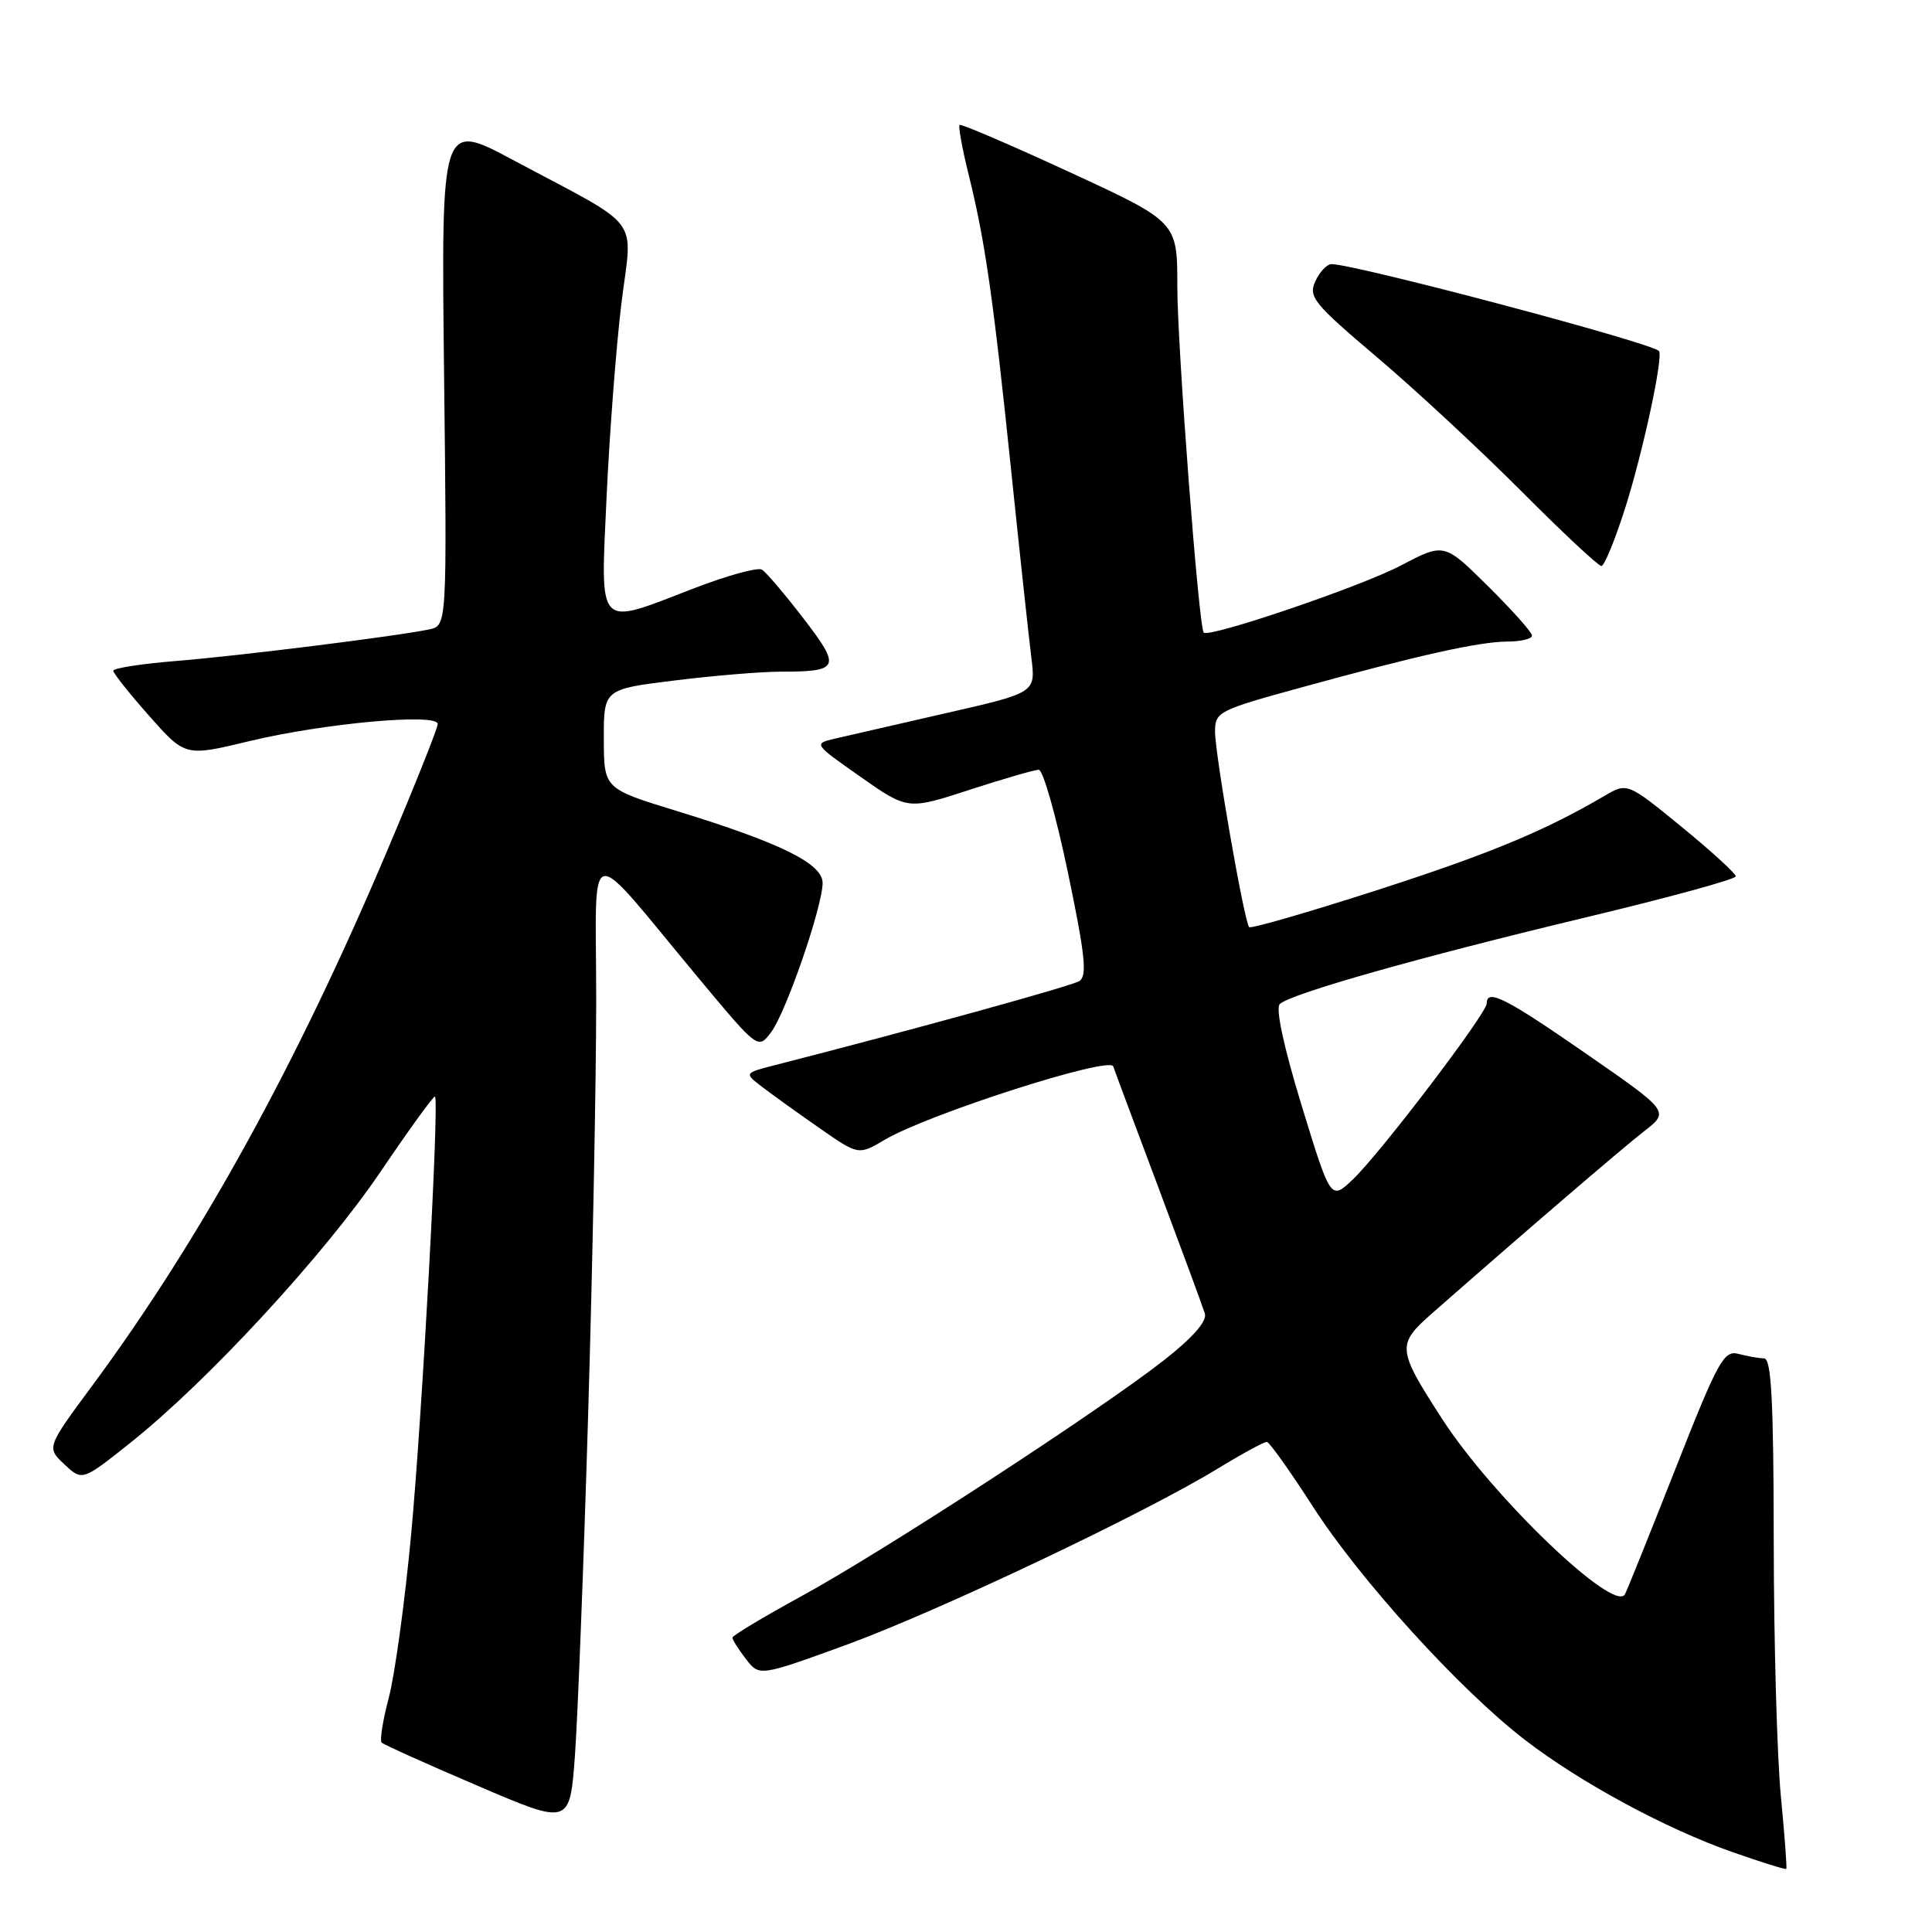 <?xml version="1.0" encoding="UTF-8" standalone="no"?>
<!DOCTYPE svg PUBLIC "-//W3C//DTD SVG 1.1//EN" "http://www.w3.org/Graphics/SVG/1.1/DTD/svg11.dtd" >
<svg xmlns="http://www.w3.org/2000/svg" xmlns:xlink="http://www.w3.org/1999/xlink" version="1.1" viewBox="0 0 256 256">
 <g >
 <path fill="currentColor"
d=" M 235.97 237.97 C 235.47 232.76 235.04 217.59 235.03 204.25 C 235.01 185.54 234.71 180.00 233.75 179.99 C 233.06 179.98 231.54 179.71 230.37 179.40 C 228.42 178.88 227.68 180.22 221.99 194.66 C 218.56 203.37 215.55 210.84 215.31 211.26 C 213.86 213.77 197.76 198.33 191.12 188.06 C 185.10 178.75 185.04 178.17 189.75 174.03 C 201.75 163.49 214.91 152.18 217.86 149.89 C 221.22 147.28 221.22 147.28 210.20 139.64 C 199.51 132.23 197.00 130.96 197.00 132.96 C 197.00 134.28 182.86 152.87 179.26 156.28 C 176.33 159.06 176.33 159.06 172.48 146.51 C 170.12 138.80 169.00 133.61 169.57 133.05 C 170.97 131.68 188.14 126.82 210.25 121.53 C 221.11 118.93 230.00 116.50 230.00 116.12 C 230.00 115.74 226.76 112.79 222.81 109.55 C 215.62 103.68 215.62 103.68 212.56 105.48 C 204.62 110.14 197.24 113.19 182.22 118.03 C 173.27 120.91 165.75 123.08 165.52 122.85 C 164.88 122.21 161.00 100.00 161.00 96.94 C 161.00 94.33 161.44 94.11 172.25 91.14 C 188.02 86.80 195.98 85.03 199.75 85.01 C 201.54 85.01 203.00 84.65 203.00 84.22 C 203.00 83.79 200.38 80.85 197.18 77.68 C 191.36 71.92 191.36 71.92 185.63 74.93 C 180.35 77.71 160.21 84.56 159.50 83.82 C 158.84 83.13 156.00 45.90 156.00 37.89 C 156.00 29.40 156.00 29.40 141.75 22.82 C 133.91 19.20 127.34 16.38 127.15 16.55 C 126.96 16.72 127.50 19.71 128.36 23.18 C 130.54 31.98 131.61 39.45 134.00 62.50 C 135.14 73.50 136.34 84.59 136.66 87.15 C 137.24 91.79 137.24 91.79 125.37 94.49 C 118.84 95.98 112.21 97.50 110.64 97.87 C 107.78 98.55 107.79 98.56 114.03 102.94 C 120.28 107.32 120.28 107.32 128.45 104.66 C 132.94 103.20 137.08 102.00 137.64 102.00 C 138.21 102.00 139.94 108.12 141.50 115.59 C 143.80 126.61 144.08 129.33 143.01 130.00 C 141.92 130.67 121.03 136.44 102.55 141.17 C 98.60 142.19 98.60 142.19 101.05 144.07 C 102.40 145.10 105.81 147.55 108.63 149.51 C 113.76 153.08 113.76 153.08 117.26 151.01 C 123.00 147.62 147.04 139.91 147.51 141.30 C 147.73 141.96 150.45 149.25 153.55 157.50 C 156.64 165.75 159.39 173.20 159.65 174.05 C 159.96 175.06 158.08 177.21 154.25 180.22 C 145.86 186.81 116.99 205.61 106.20 211.50 C 101.17 214.25 97.05 216.72 97.05 217.00 C 97.05 217.28 97.85 218.54 98.83 219.82 C 100.62 222.14 100.62 222.14 112.06 217.98 C 124.23 213.54 151.61 200.56 161.37 194.59 C 164.60 192.62 167.53 191.03 167.87 191.06 C 168.22 191.10 170.97 194.98 174.00 199.68 C 180.24 209.38 193.48 223.95 202.07 230.55 C 209.42 236.21 220.77 242.34 229.61 245.43 C 233.39 246.76 236.58 247.75 236.69 247.64 C 236.80 247.54 236.47 243.18 235.97 237.97 Z  M 77.93 187.52 C 78.52 167.76 79.00 143.03 79.00 132.58 C 79.00 110.88 77.26 111.24 92.71 129.78 C 100.45 139.06 100.45 139.06 102.17 136.78 C 104.15 134.17 109.00 120.10 109.00 116.99 C 109.00 114.43 103.42 111.68 89.67 107.46 C 80.02 104.50 80.02 104.50 80.01 97.91 C 80.00 91.32 80.00 91.32 89.44 90.16 C 94.63 89.52 100.90 89.00 103.36 89.00 C 111.27 89.00 111.49 88.49 106.46 81.94 C 103.98 78.72 101.51 75.81 100.96 75.48 C 100.42 75.14 96.39 76.25 92.02 77.93 C 78.90 82.99 79.57 83.69 80.38 65.75 C 80.77 57.36 81.65 45.87 82.34 40.21 C 83.80 28.37 85.41 30.51 67.98 21.20 C 58.46 16.11 58.46 16.11 58.84 49.51 C 59.23 82.90 59.23 82.90 56.87 83.40 C 52.52 84.31 31.60 86.92 23.25 87.59 C 18.71 87.96 15.00 88.54 15.01 88.88 C 15.02 89.22 17.16 91.92 19.78 94.87 C 24.54 100.25 24.54 100.25 33.02 98.21 C 42.90 95.83 58.00 94.46 58.00 95.94 C 58.00 96.48 54.99 104.03 51.31 112.71 C 39.31 141.07 26.55 164.21 12.33 183.46 C 6.16 191.80 6.16 191.80 8.53 194.03 C 10.90 196.25 10.90 196.25 17.26 191.19 C 27.50 183.04 42.96 166.29 50.43 155.25 C 54.24 149.62 57.48 145.15 57.64 145.30 C 58.22 145.88 55.92 188.03 54.46 203.50 C 53.64 212.30 52.31 221.95 51.52 224.95 C 50.72 227.95 50.30 230.63 50.57 230.90 C 50.84 231.17 56.56 233.75 63.28 236.62 C 75.50 241.86 75.50 241.86 76.18 232.65 C 76.55 227.59 77.34 207.28 77.93 187.52 Z  M 215.38 67.21 C 217.76 59.66 220.45 47.10 219.81 46.50 C 218.60 45.35 179.55 35.00 176.44 35.00 C 175.82 35.00 174.86 36.02 174.29 37.27 C 173.34 39.34 174.06 40.21 182.48 47.35 C 187.55 51.65 196.15 59.63 201.58 65.08 C 207.02 70.54 211.79 75.00 212.19 75.00 C 212.59 75.00 214.02 71.49 215.38 67.21 Z "/>
</g>
</svg>